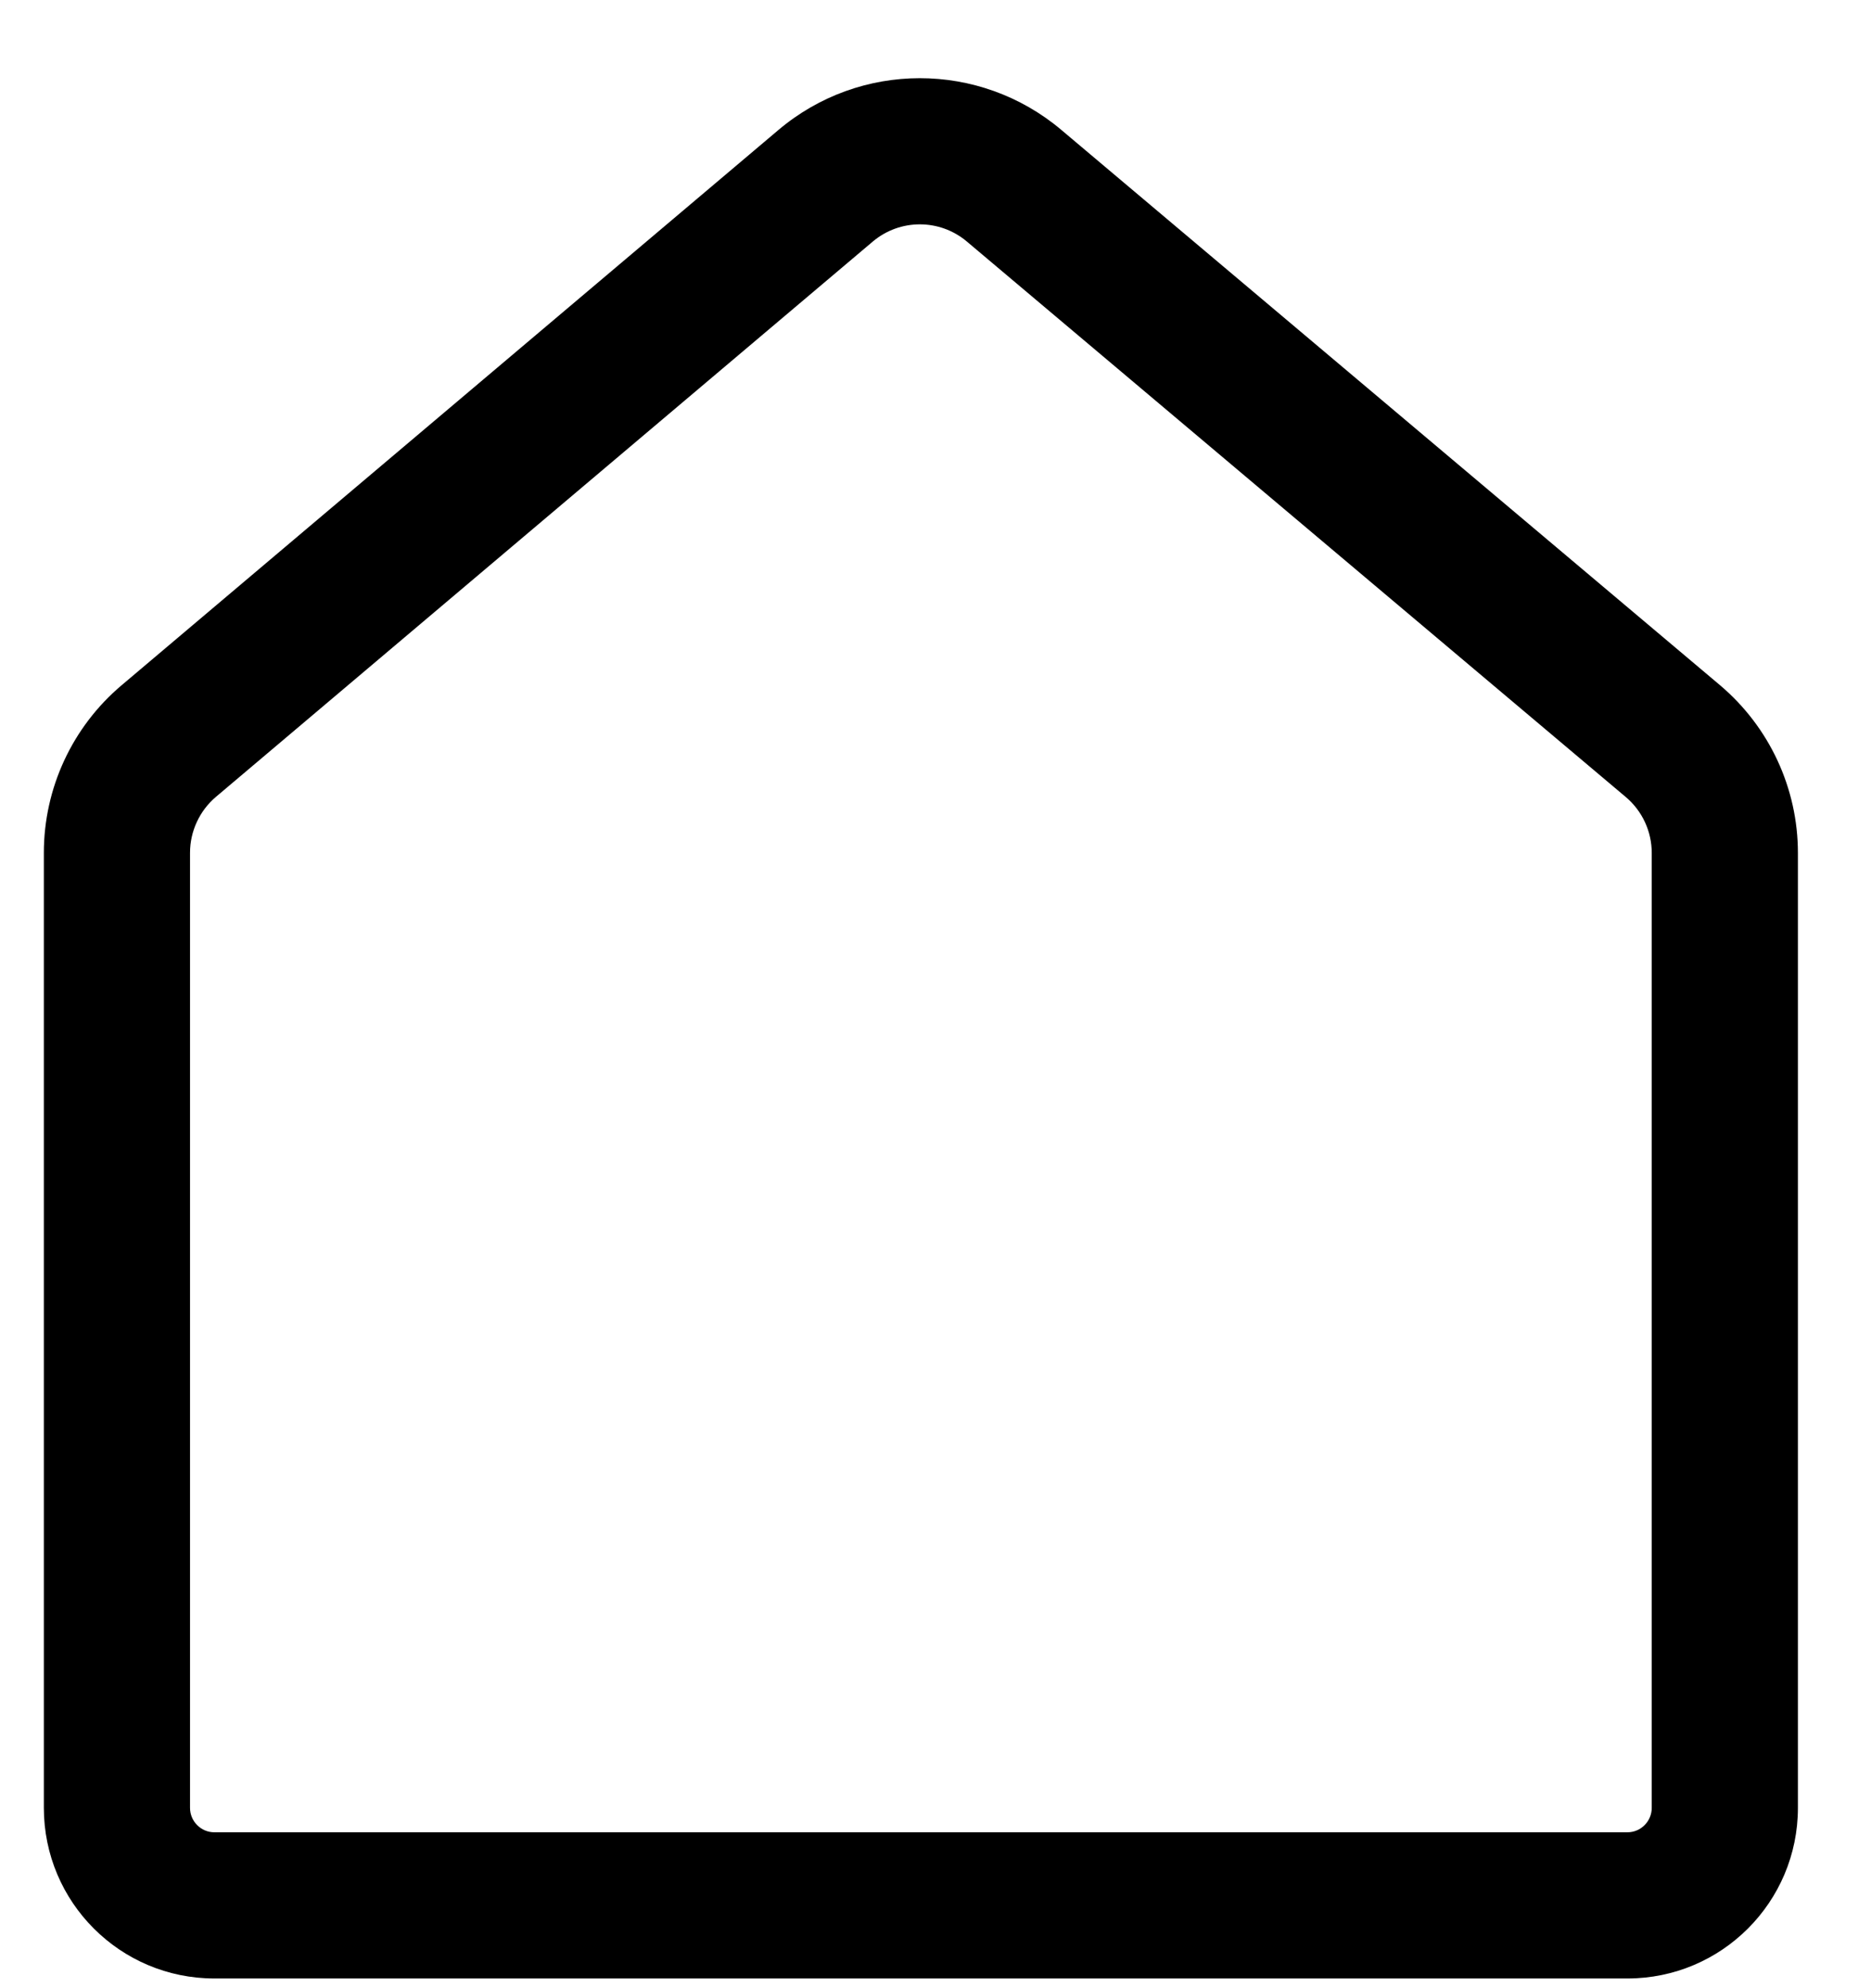 <svg width="16" height="17" viewBox="0 0 16 17" fill="none" xmlns="http://www.w3.org/2000/svg">
<path d="M6.656 1.112C7.354 0.521 8.376 0.521 9.075 1.11L14.709 5.859C15.131 6.216 15.375 6.74 15.375 7.293V15.458C15.375 16.264 14.722 16.917 13.917 16.917H1.833C1.028 16.917 0.375 16.264 0.375 15.458V7.292C0.375 6.74 0.618 6.216 1.039 5.86L6.656 1.112ZM8.269 2.066C8.036 1.869 7.696 1.869 7.463 2.066L1.846 6.814C1.706 6.933 1.625 7.108 1.625 7.292V15.458C1.625 15.573 1.718 15.667 1.833 15.667H13.917C14.032 15.667 14.125 15.573 14.125 15.458V7.293C14.125 7.109 14.044 6.934 13.903 6.815L8.269 2.066Z" fill="black"/>
</svg>
